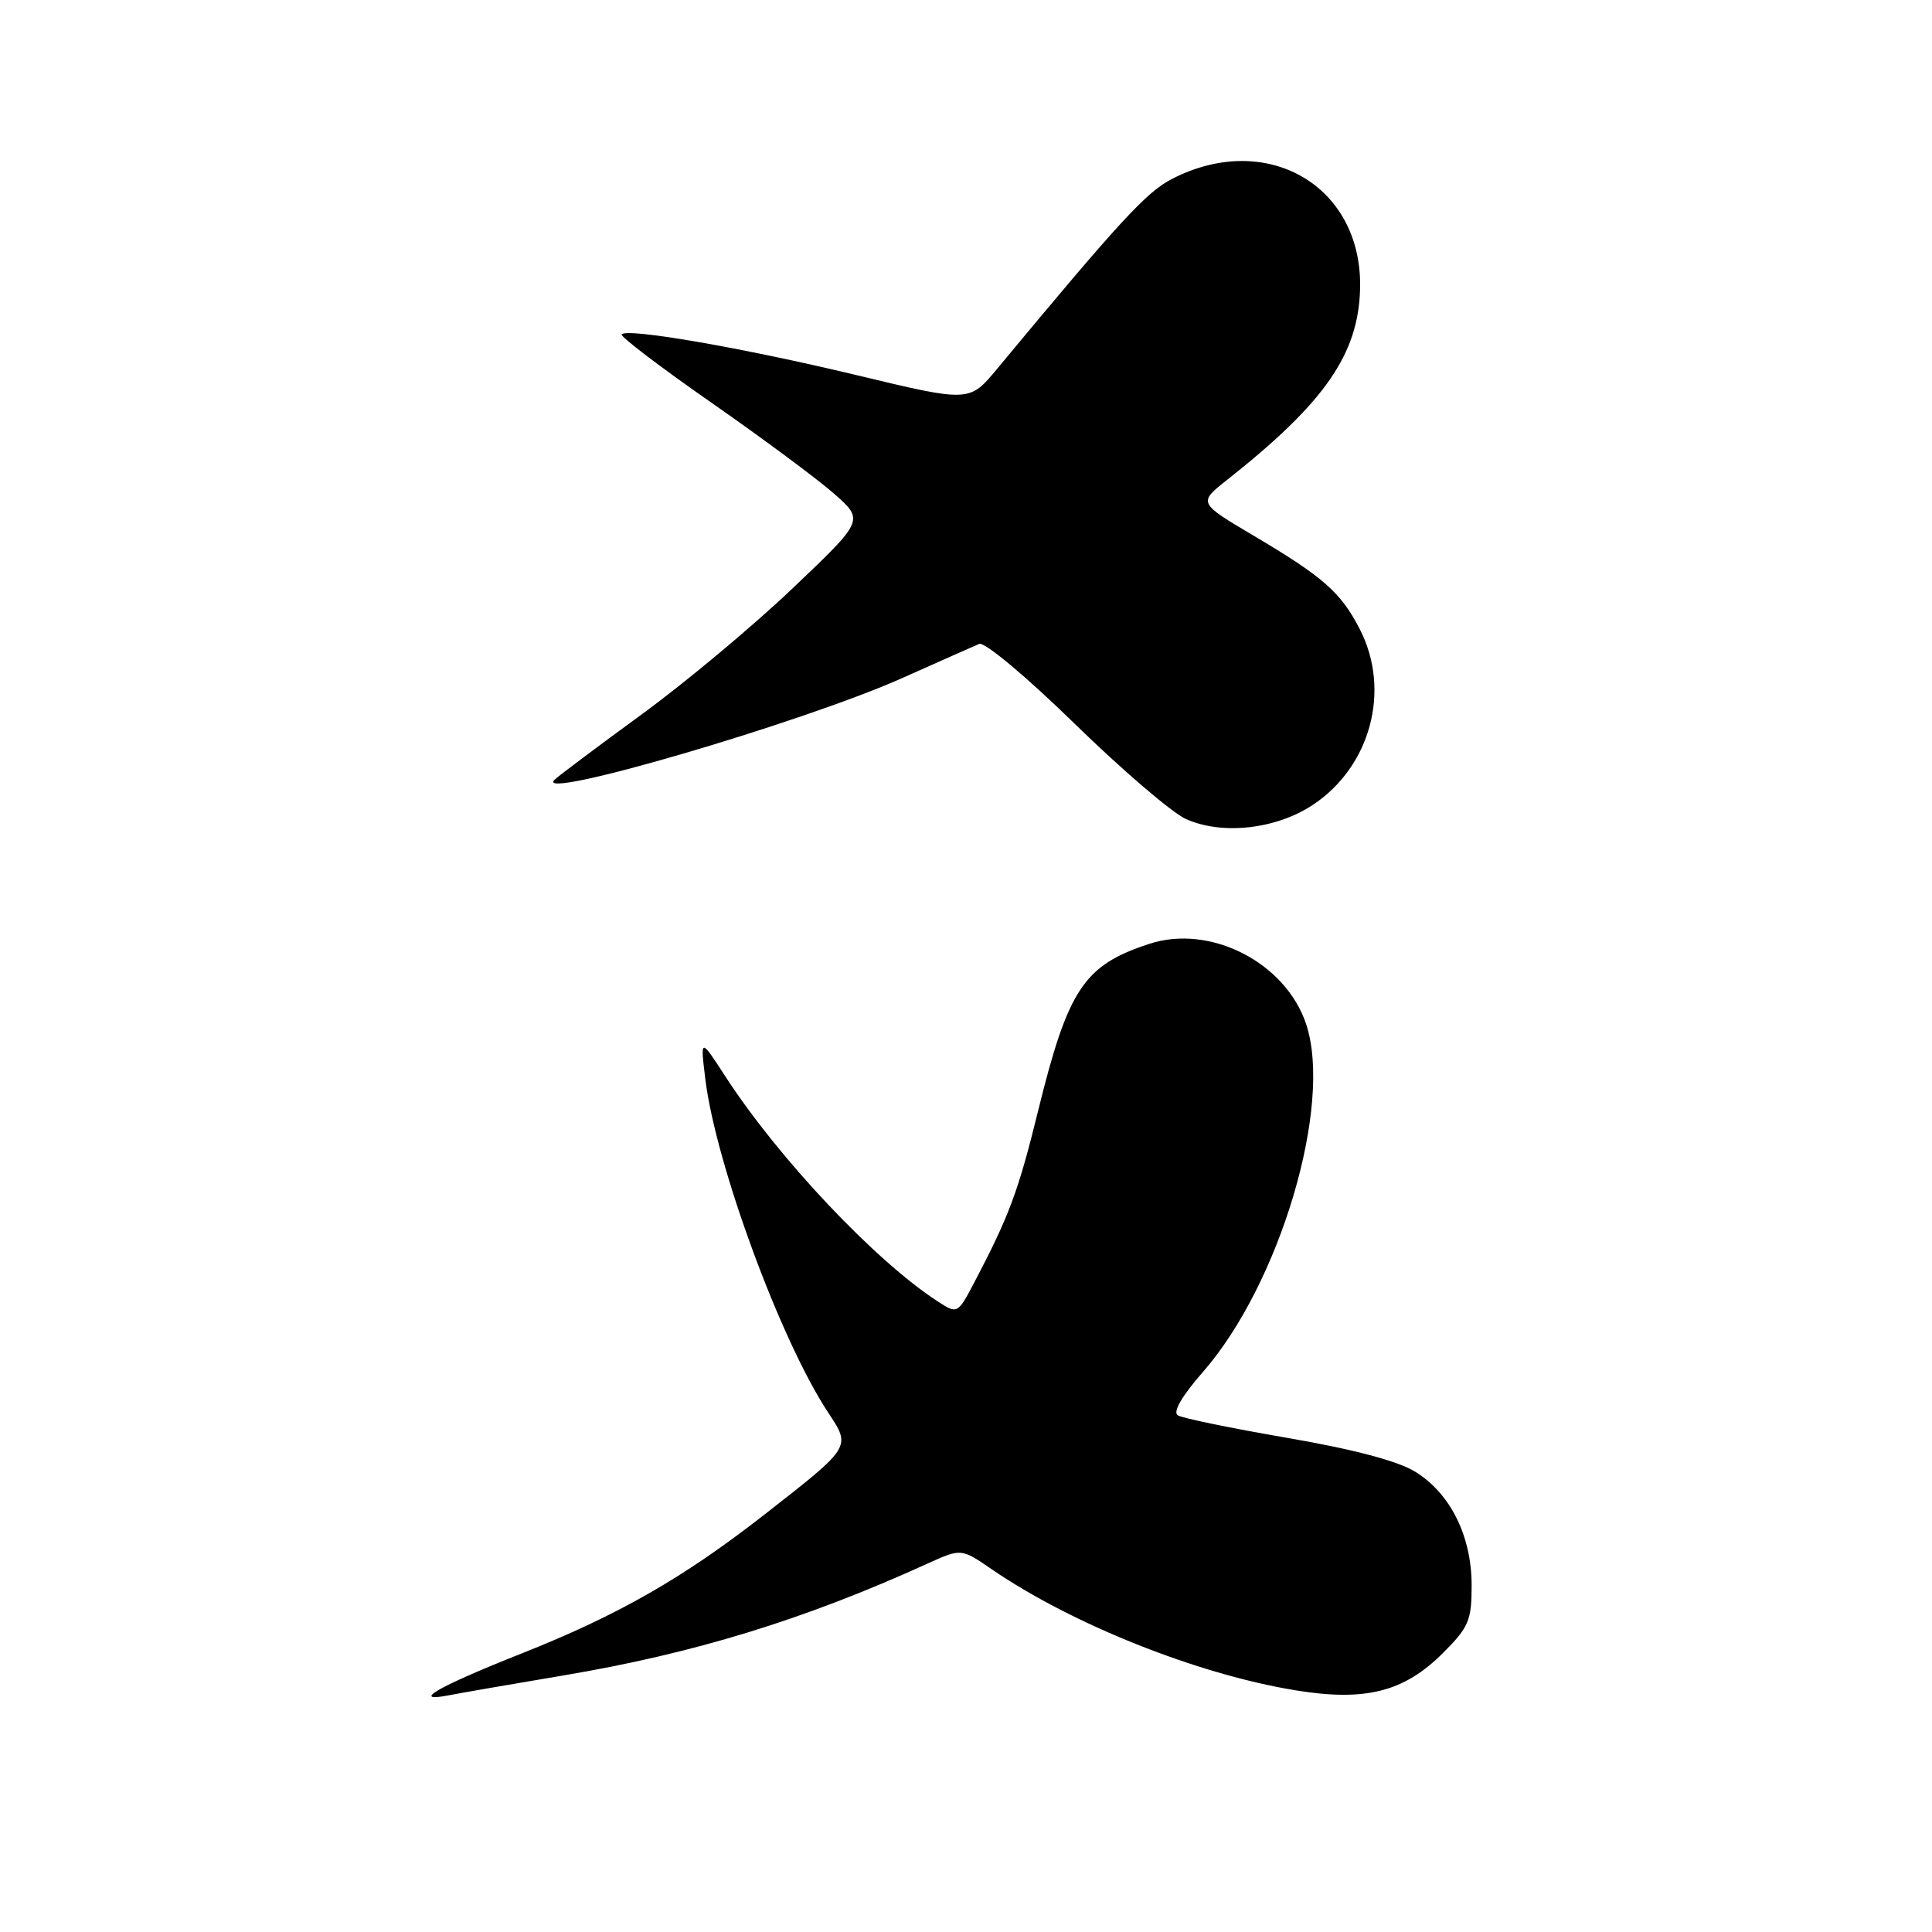 <?xml version="1.0" encoding="UTF-8" standalone="no"?>
<!DOCTYPE svg PUBLIC "-//W3C//DTD SVG 1.1//EN" "http://www.w3.org/Graphics/SVG/1.1/DTD/svg11.dtd" >
<svg xmlns="http://www.w3.org/2000/svg" xmlns:xlink="http://www.w3.org/1999/xlink" version="1.1" viewBox="0 0 256 256">
 <g >
 <path fill="currentColor"
d=" M 74.50 222.03 C 91.90 219.12 106.59 214.61 122.93 207.17 C 127.37 205.16 127.37 205.16 131.43 207.95 C 142.04 215.22 158.66 221.85 171.63 223.97 C 180.91 225.49 186.04 224.20 191.21 219.02 C 194.62 215.62 195.00 214.71 195.00 210.08 C 195.00 203.56 192.20 197.90 187.54 195.02 C 185.22 193.59 179.40 192.05 170.59 190.53 C 163.21 189.26 156.68 187.92 156.07 187.54 C 155.37 187.11 156.59 185.00 159.37 181.82 C 169.59 170.15 176.62 146.48 173.08 135.73 C 170.37 127.54 160.37 122.41 152.27 125.07 C 143.60 127.91 141.52 131.05 137.52 147.33 C 134.94 157.83 133.70 161.16 129.15 169.83 C 126.88 174.15 126.88 174.15 124.19 172.40 C 115.95 167.04 103.16 153.49 96.14 142.67 C 92.79 137.50 92.79 137.50 93.46 143.00 C 94.85 154.30 103.47 177.71 109.75 187.19 C 112.78 191.78 112.85 191.66 101.37 200.63 C 90.53 209.10 81.94 214.01 69.10 219.10 C 57.98 223.51 54.27 225.65 59.50 224.63 C 61.15 224.31 67.90 223.14 74.50 222.03 Z  M 173.96 106.65 C 181.62 101.57 184.33 91.47 180.19 83.39 C 177.69 78.51 175.37 76.46 166.13 70.99 C 158.75 66.62 158.75 66.62 162.63 63.56 C 175.55 53.35 180.02 46.91 180.22 38.20 C 180.53 24.62 167.87 17.25 155.31 23.70 C 151.90 25.45 148.42 29.24 132.10 48.90 C 128.45 53.30 128.45 53.30 113.47 49.70 C 98.41 46.09 83.22 43.45 82.37 44.30 C 82.12 44.55 87.48 48.63 94.27 53.36 C 101.07 58.10 108.40 63.54 110.57 65.46 C 114.50 68.95 114.50 68.95 105.00 77.98 C 99.78 82.95 90.78 90.47 85.00 94.68 C 79.22 98.90 74.05 102.78 73.50 103.30 C 70.37 106.26 106.15 95.81 119.50 89.87 C 124.45 87.66 129.06 85.61 129.75 85.32 C 130.46 85.02 136.00 89.66 142.39 95.89 C 148.65 102.00 155.28 107.68 157.13 108.52 C 161.94 110.68 169.06 109.89 173.96 106.65 Z "/>
</g>
</svg>